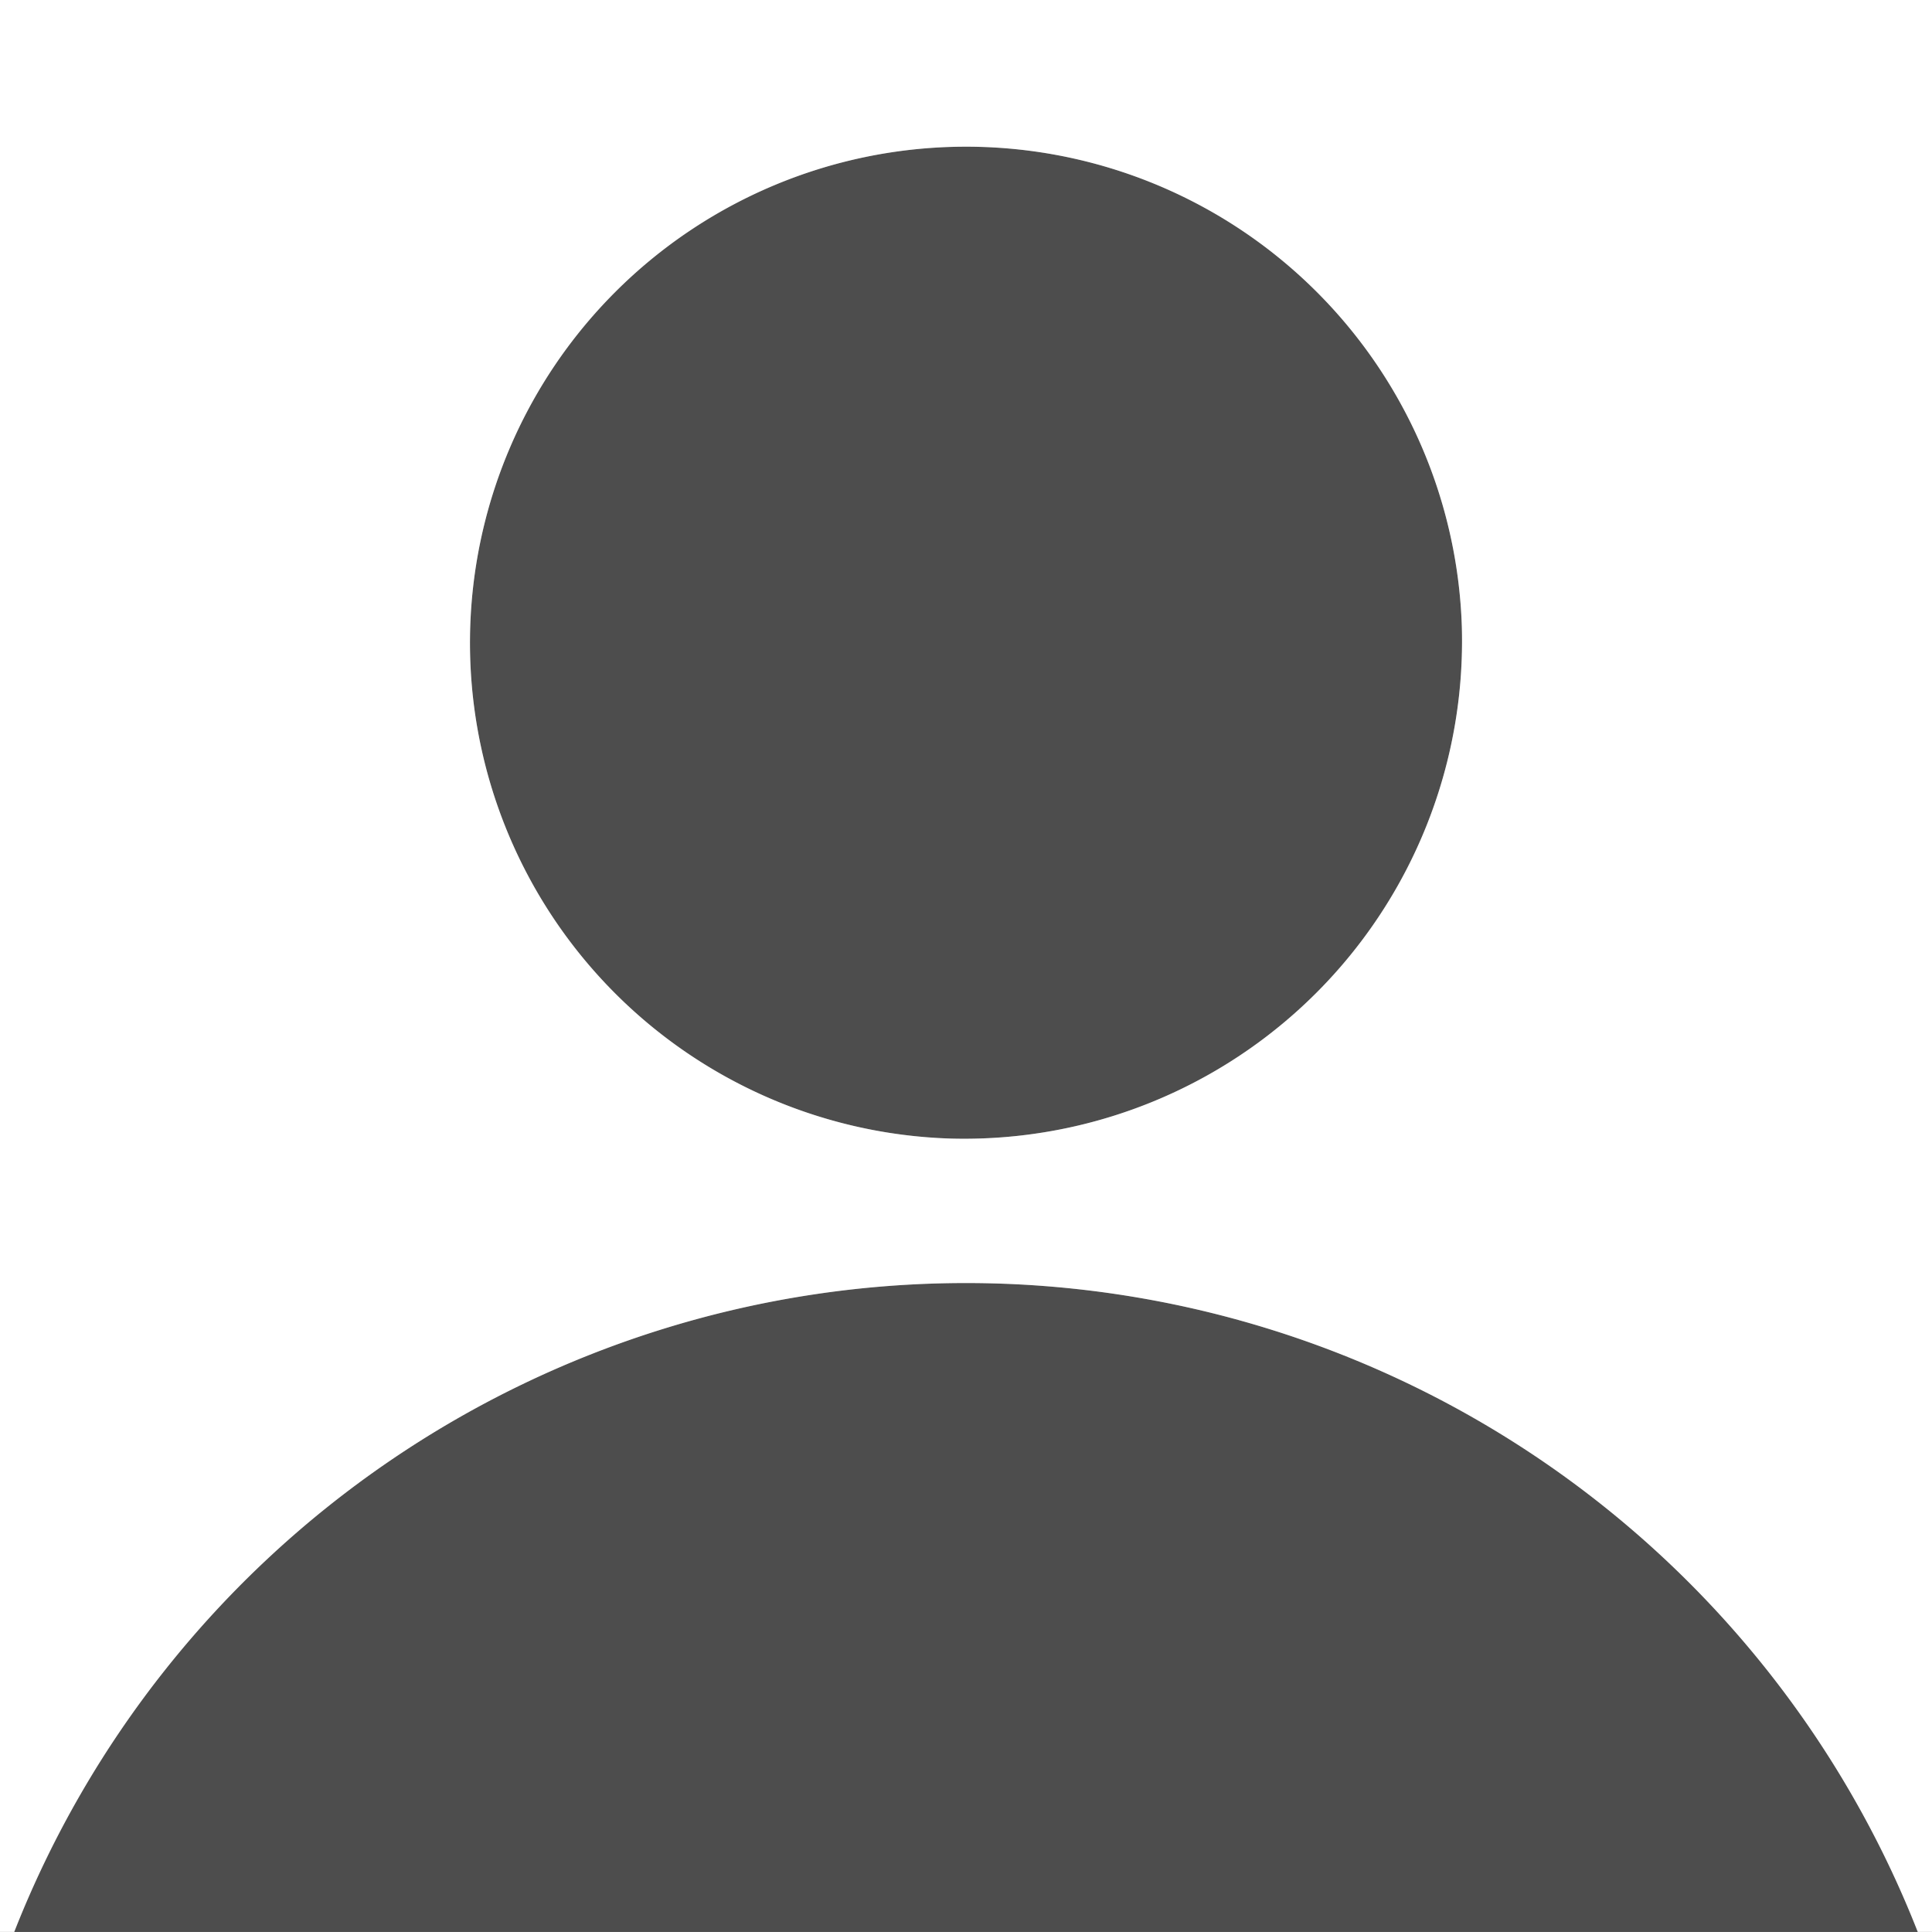 <svg xmlns="http://www.w3.org/2000/svg" viewBox="0 0 211.91 211.91"><rect x="0" y="0" width="211.91" height="211.91" fill="#808080" stroke="none"/><defs><style>.cls-1{fill:#4d4d4d;}.cls-2{fill:#fff;}</style></defs><g id="Layer_2" data-name="Layer 2"><g id="Layer_1-2" data-name="Layer 1"><path class="cls-1" d="M104.18,124.88a54.41,54.41,0,1,1,56.16-56.16A54.6,54.6,0,0,1,104.18,124.88Z"/><path class="cls-1" d="M210.35,211.9H1.56a112.15,112.15,0,0,1,208.79,0Z"/><path class="cls-2" d="M0,0V211.9H1.56a112.15,112.15,0,0,1,208.79,0h1.56V0ZM104.18,124.88a54.41,54.41,0,1,1,56.16-56.16A54.6,54.6,0,0,1,104.18,124.88Z"/></g></g></svg>